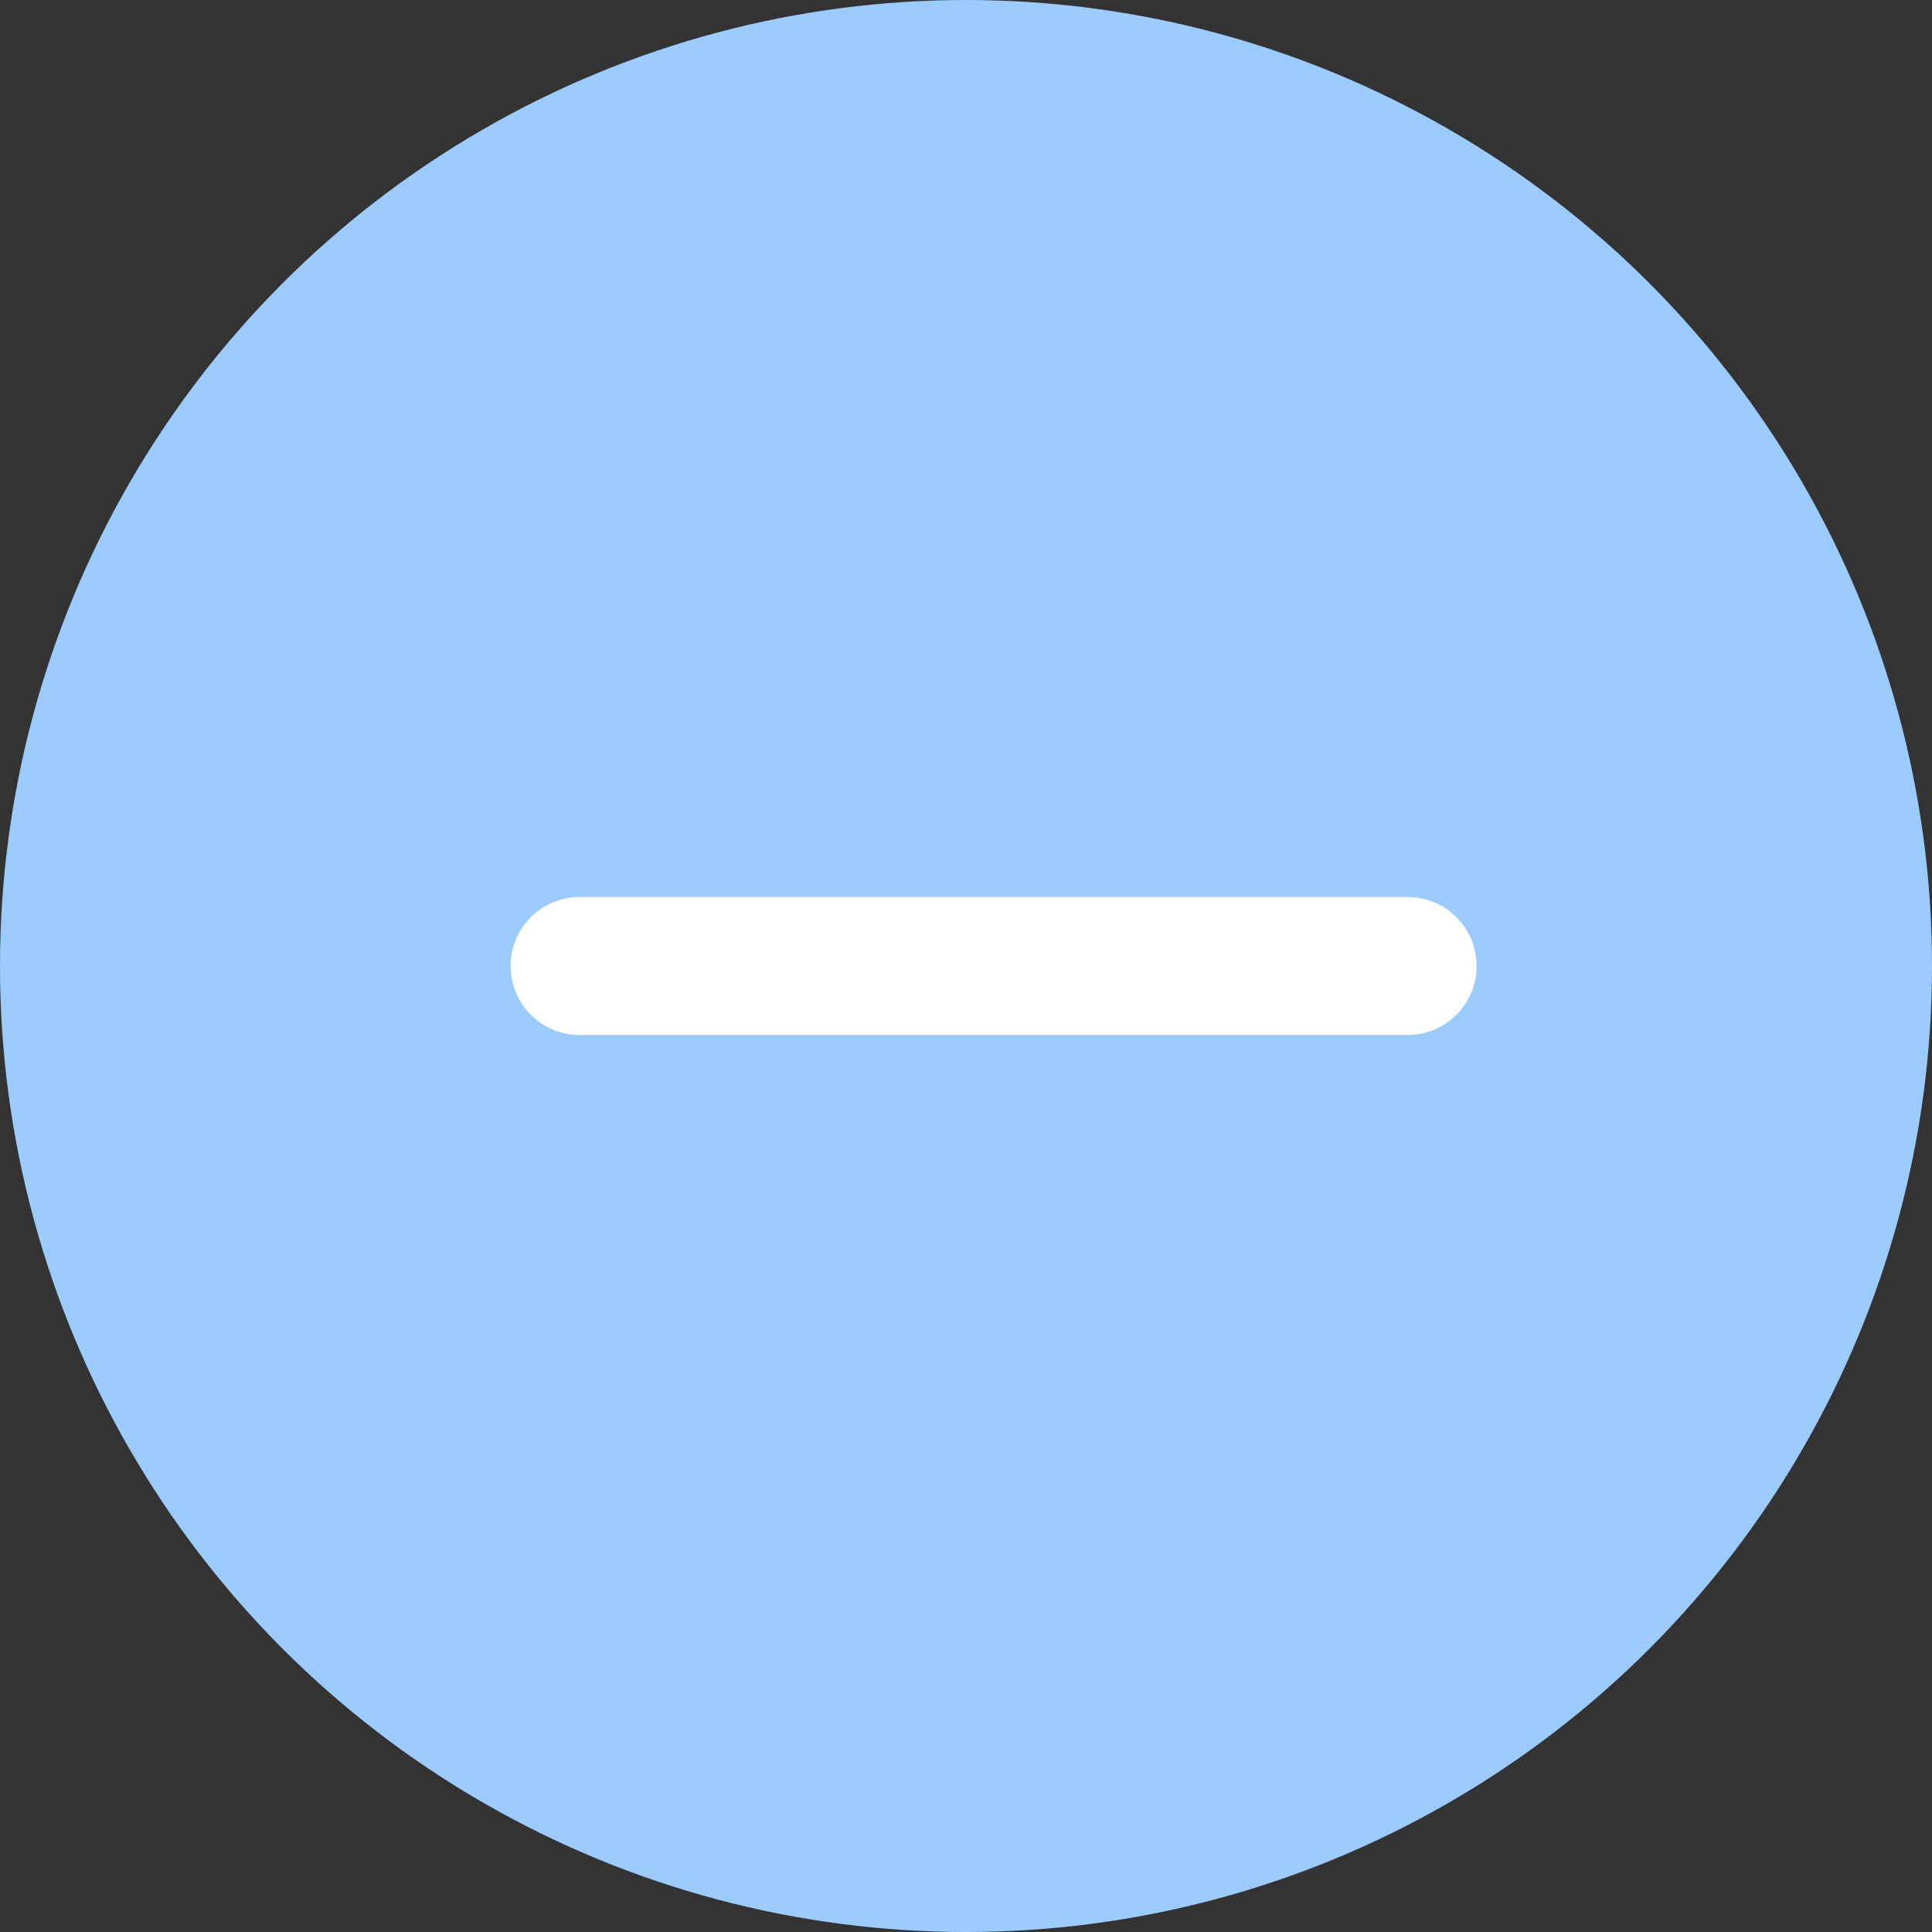 <svg width="14" height="14" viewBox="0 0 14 14" fill="none" xmlns="http://www.w3.org/2000/svg">
<rect x="0" y="0" width="14" height="14" fill="#333333" stroke="none"/>
<circle cx="7" cy="7" r="6.5" fill="#9CCBFF" stroke="#9CCBFF" stroke-linejoin="round"/>
<path d="M4.2 7H10.2" stroke="white" stroke-linecap="round" stroke-linejoin="round"/>
</svg>
